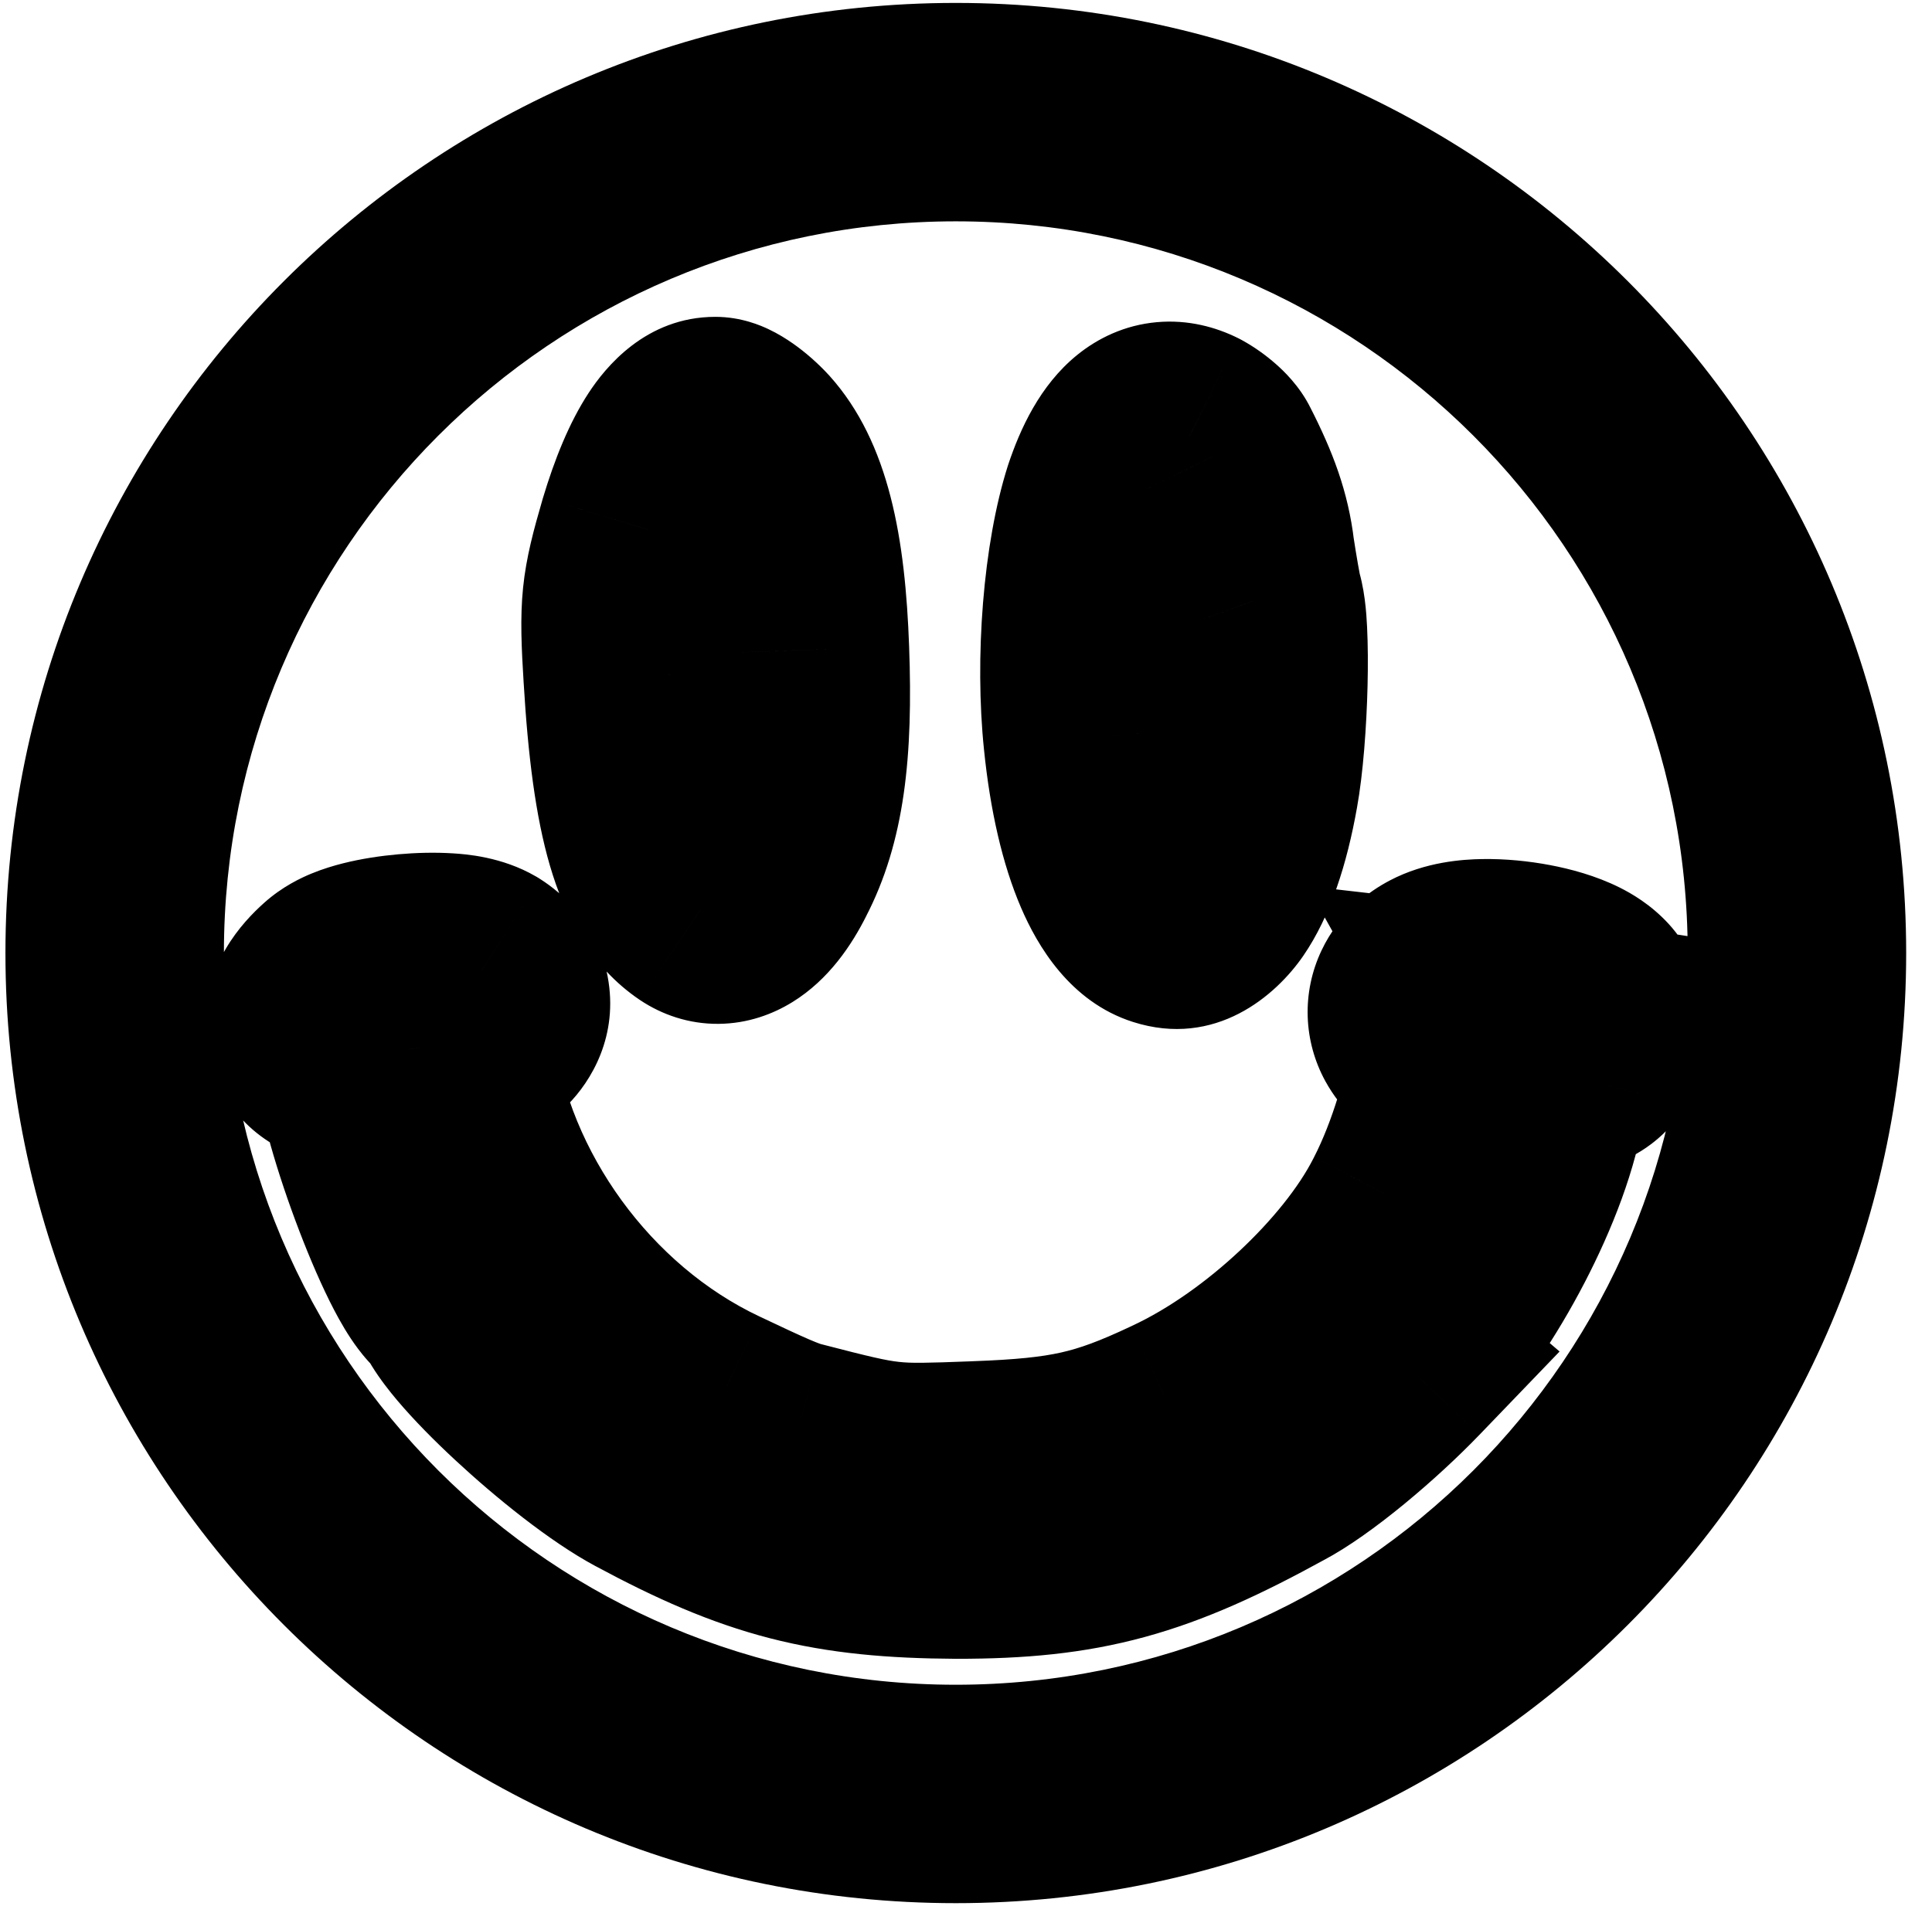 <svg width="76" height="75" viewBox="0 0 76 75" fill="none" xmlns="http://www.w3.org/2000/svg">
<mask id="path-1-outside-1_1378_408" maskUnits="userSpaceOnUse" x="-0.489" y="-0.588" width="76" height="76" fill="black">
<rect fill="white" x="-0.489" y="-0.588" width="76" height="76"/>
<path fill-rule="evenodd" clip-rule="evenodd" d="M70.687 37.5C70.687 55.774 55.873 70.588 37.599 70.588C19.325 70.588 4.511 55.774 4.511 37.5C4.511 19.226 19.325 4.412 37.599 4.412C55.873 4.412 70.687 19.226 70.687 37.5ZM29.436 17.662C30.7 19.067 31.318 21.489 31.468 25.585C31.617 29.651 31.267 32.132 30.24 34.106C29.419 35.75 28.421 36.348 27.569 35.78C25.982 34.704 25.217 32.102 24.89 26.631C24.712 23.761 24.77 23.253 25.474 20.831C26.265 18.2 27.204 16.765 28.143 16.765C28.408 16.765 28.995 17.183 29.436 17.662ZM46.792 17.153C47.174 17.363 47.585 17.721 47.703 17.961C48.467 19.456 48.85 20.532 48.997 21.788C49.115 22.565 49.263 23.402 49.322 23.641C49.645 24.538 49.531 28.933 49.15 31.026C47.775 38.77 43.839 37.514 42.982 29.053C42.657 25.914 42.977 22.027 43.739 19.635C44.501 17.363 45.529 16.526 46.792 17.153ZM13.262 38.722C13.459 38.545 13.693 38.428 13.885 38.348C14.09 38.263 14.316 38.194 14.543 38.137C14.999 38.022 15.525 37.941 16.041 37.895C16.556 37.85 17.089 37.836 17.558 37.867C17.974 37.894 18.515 37.964 18.916 38.197L18.934 38.208L18.952 38.22C19.25 38.411 19.588 38.733 19.681 39.223C19.781 39.75 19.545 40.181 19.281 40.445C18.841 40.884 18.163 41.07 17.513 41.097L17.537 41.281L17.537 41.284C18.303 47.323 22.447 53.054 28.049 55.689L28.053 55.691C29.913 56.578 30.676 56.908 31.201 57.043L31.204 57.044C33.107 57.538 34.017 57.763 34.889 57.859C35.757 57.955 36.605 57.926 38.401 57.857L38.403 57.857C40.253 57.789 41.526 57.67 42.681 57.41C43.828 57.153 44.899 56.748 46.33 56.071L46.33 56.071L46.337 56.068C50.036 54.354 53.877 50.743 55.51 47.502L55.51 47.502L55.514 47.495C56.449 45.681 57.185 43.23 57.425 41.359C56.852 41.301 56.224 41.058 55.905 40.476C55.696 40.096 55.676 39.643 55.87 39.236C56.046 38.863 56.359 38.612 56.668 38.45L56.668 38.449C57.172 38.184 57.815 38.109 58.37 38.099C58.959 38.089 59.596 38.152 60.18 38.263C60.755 38.372 61.336 38.539 61.79 38.765C62.011 38.876 62.267 39.032 62.47 39.254C62.664 39.467 62.882 39.829 62.83 40.291C62.828 40.322 62.827 40.35 62.825 40.374C62.823 40.41 62.819 40.45 62.817 40.486L62.815 40.509C62.808 40.602 62.804 40.66 62.804 40.698C62.804 41.05 62.644 41.374 62.365 41.586C62.134 41.762 61.885 41.813 61.735 41.832C61.43 41.869 61.099 41.819 60.82 41.759L60.815 41.757C60.786 41.751 60.761 41.746 60.739 41.742C60.715 41.803 60.685 41.89 60.653 42.014C60.583 42.277 60.515 42.636 60.441 43.128C60.212 44.708 59.475 46.647 58.524 48.48C57.568 50.323 56.351 52.145 55.098 53.479L55.098 53.48L55.09 53.488C53.599 55.037 51.389 56.889 50.061 57.59C47.709 58.883 45.828 59.74 43.906 60.265C41.976 60.793 40.054 60.973 37.636 60.973L37.63 60.973C35.178 60.959 33.248 60.786 31.358 60.299C29.469 59.813 27.667 59.025 25.456 57.835C24.126 57.122 22.302 55.667 20.835 54.306C20.094 53.618 19.416 52.928 18.915 52.335C18.666 52.04 18.444 51.75 18.279 51.484C18.196 51.35 18.117 51.205 18.056 51.055C18.047 51.033 18.038 51.01 18.029 50.986C17.96 50.942 17.907 50.9 17.87 50.869C17.73 50.752 17.612 50.612 17.519 50.489C17.329 50.236 17.137 49.909 16.953 49.557C16.58 48.843 16.168 47.893 15.788 46.9C15.406 45.904 15.047 44.841 14.781 43.894C14.539 43.031 14.348 42.175 14.327 41.547C14.039 41.584 13.743 41.592 13.469 41.539C13.156 41.478 12.653 41.284 12.442 40.728C12.246 40.215 12.446 39.75 12.592 39.5C12.755 39.221 12.995 38.961 13.262 38.722ZM59.262 40.09C59.304 40.164 59.335 40.239 59.359 40.312C59.42 40.246 59.486 40.185 59.556 40.13C59.458 40.115 59.36 40.102 59.262 40.09Z"/>
</mask>
<path d="M31.468 25.585L27.174 25.741L27.174 25.743L31.468 25.585ZM29.436 17.662L32.631 14.788L32.614 14.769L32.596 14.75L29.436 17.662ZM30.24 34.106L26.428 32.123L26.412 32.154L26.396 32.186L30.24 34.106ZM27.569 35.78L25.156 39.336L25.171 39.346L25.185 39.355L27.569 35.78ZM24.89 26.631L29.18 26.375L29.179 26.365L24.89 26.631ZM25.474 20.831L21.359 19.593L21.353 19.613L21.347 19.633L25.474 20.831ZM47.703 17.961L43.847 19.857L43.861 19.887L43.877 19.917L47.703 17.961ZM46.792 17.153L48.857 13.385L48.781 13.344L48.704 13.305L46.792 17.153ZM48.997 21.788L44.73 22.29L44.738 22.361L44.749 22.433L48.997 21.788ZM49.322 23.641L45.149 24.669L45.203 24.888L45.28 25.1L49.322 23.641ZM49.15 31.026L44.922 30.258L44.921 30.266L44.919 30.275L49.15 31.026ZM42.982 29.053L47.257 28.62L47.256 28.61L42.982 29.053ZM43.739 19.635L39.665 18.269L39.655 18.299L39.645 18.331L43.739 19.635ZM13.885 38.348L15.53 42.318L15.53 42.318L13.885 38.348ZM13.262 38.722L16.127 41.925L16.131 41.921L13.262 38.722ZM14.543 38.137L15.59 42.304L15.59 42.304L14.543 38.137ZM16.041 37.895L16.422 42.176H16.422L16.041 37.895ZM17.558 37.867L17.84 33.579L17.84 33.579L17.558 37.867ZM18.916 38.197L16.754 41.911L16.754 41.911L18.916 38.197ZM18.934 38.208L21.256 34.593L21.177 34.542L21.096 34.494L18.934 38.208ZM18.952 38.22L21.274 34.604L21.274 34.604L18.952 38.22ZM19.681 39.223L23.903 38.422L23.903 38.422L19.681 39.223ZM19.281 40.445L16.243 37.405L16.243 37.405L19.281 40.445ZM17.513 41.097L17.337 36.803L12.644 36.996L13.252 41.654L17.513 41.097ZM17.537 41.281L21.799 40.736L21.798 40.724L17.537 41.281ZM17.537 41.284L21.8 40.744L21.8 40.739L17.537 41.284ZM28.049 55.689L29.89 51.807L29.878 51.801L28.049 55.689ZM28.053 55.691L29.901 51.812L29.894 51.809L28.053 55.691ZM31.201 57.043L32.273 52.881L32.268 52.88L31.201 57.043ZM31.204 57.044L32.286 52.885L32.276 52.882L31.204 57.044ZM34.889 57.859L34.417 62.13H34.417L34.889 57.859ZM38.401 57.857L38.566 62.151L38.571 62.151L38.401 57.857ZM38.403 57.857L38.246 53.562L38.233 53.563L38.403 57.857ZM42.681 57.41L43.622 61.603H43.622L42.681 57.41ZM46.33 56.071L48.168 59.956L52.138 58.078L50.174 54.15L46.33 56.071ZM46.33 56.071L44.523 52.173L40.508 54.034L42.487 57.993L46.33 56.071ZM46.337 56.068L44.53 52.169L44.53 52.169L46.337 56.068ZM55.51 47.502L59.348 49.436L61.378 45.408L57.256 43.575L55.51 47.502ZM55.51 47.502L51.69 45.535L49.607 49.581L53.765 51.429L55.51 47.502ZM55.514 47.495L51.694 45.526L51.694 45.527L55.514 47.495ZM57.425 41.359L61.688 41.906L62.251 37.523L57.853 37.083L57.425 41.359ZM55.905 40.476L52.137 42.543L52.137 42.543L55.905 40.476ZM55.87 39.236L59.752 41.077L59.752 41.077L55.87 39.236ZM56.668 38.45L58.67 42.252L58.673 42.25L56.668 38.45ZM56.668 38.449L54.668 34.646L54.663 34.649L56.668 38.449ZM58.37 38.099L58.445 42.395H58.445L58.37 38.099ZM60.18 38.263L60.983 34.041L60.983 34.041L60.18 38.263ZM61.79 38.765L63.71 34.921L63.71 34.921L61.79 38.765ZM62.47 39.254L65.642 36.355L65.642 36.355L62.47 39.254ZM62.83 40.291L58.56 39.807L58.543 39.959L58.536 40.112L62.83 40.291ZM62.825 40.374L67.113 40.661L67.113 40.661L62.825 40.374ZM62.817 40.486L58.533 40.15L58.532 40.151L62.817 40.486ZM62.815 40.509L58.531 40.175L58.531 40.176L62.815 40.509ZM62.804 40.698L67.101 40.695V40.695L62.804 40.698ZM62.365 41.586L64.967 45.006L64.967 45.006L62.365 41.586ZM61.735 41.832L62.259 46.097L62.259 46.097L61.735 41.832ZM60.82 41.759L59.877 45.951L59.89 45.954L59.904 45.957L60.82 41.759ZM60.815 41.757L61.758 37.565L61.756 37.565L60.815 41.757ZM60.739 41.742L61.512 37.515L58.034 36.879L56.74 40.17L60.739 41.742ZM60.653 42.014L56.499 40.912L56.499 40.913L60.653 42.014ZM60.441 43.128L56.192 42.488L56.19 42.499L56.188 42.511L60.441 43.128ZM58.524 48.48L62.339 50.459L58.524 48.48ZM55.098 53.479L51.966 50.537L48.887 53.815L52.301 56.742L55.098 53.479ZM55.098 53.48L58.195 56.459L61.35 53.179L57.894 50.217L55.098 53.48ZM55.09 53.488L58.186 56.468L58.187 56.467L55.09 53.488ZM50.061 57.59L48.054 53.79L48.022 53.807L47.99 53.825L50.061 57.59ZM43.906 60.265L42.773 56.12L42.773 56.12L43.906 60.265ZM37.636 60.973L37.624 65.27H37.636V60.973ZM37.63 60.973L37.606 65.27L37.618 65.27L37.63 60.973ZM31.358 60.299L30.286 64.461L30.286 64.461L31.358 60.299ZM25.456 57.835L27.493 54.051L27.487 54.048L25.456 57.835ZM20.835 54.306L23.758 51.156L23.758 51.156L20.835 54.306ZM18.915 52.335L22.197 49.561L22.197 49.561L18.915 52.335ZM18.279 51.484L21.933 49.222L21.933 49.222L18.279 51.484ZM18.056 51.055L22.035 49.434L22.035 49.434L18.056 51.055ZM18.029 50.986L22.065 49.511L21.561 48.132L20.319 47.35L18.029 50.986ZM17.87 50.869L15.114 54.166L15.114 54.166L17.87 50.869ZM17.519 50.489L14.085 53.072L14.085 53.072L17.519 50.489ZM16.953 49.557L13.145 51.548L13.145 51.548L16.953 49.557ZM15.788 46.9L19.801 45.363H19.801L15.788 46.9ZM14.781 43.894L10.643 45.055L10.643 45.055L14.781 43.894ZM14.327 41.547L18.621 41.4L18.46 36.673L13.77 37.286L14.327 41.547ZM13.469 41.539L14.291 37.321L14.291 37.321L13.469 41.539ZM12.442 40.728L16.458 39.202L16.458 39.202L12.442 40.728ZM12.592 39.5L8.885 37.327L8.885 37.327L12.592 39.5ZM59.359 40.312L55.278 41.658L57.562 48.581L62.513 43.23L59.359 40.312ZM59.262 40.09L59.753 35.821L51.422 34.864L55.511 42.186L59.262 40.09ZM59.556 40.13L62.212 43.508L69.995 37.39L60.21 35.883L59.556 40.13ZM37.599 74.885C58.246 74.885 74.984 58.147 74.984 37.5H66.39C66.39 53.401 53.5 66.291 37.599 66.291V74.885ZM0.214 37.5C0.214 58.147 16.952 74.885 37.599 74.885V66.291C21.698 66.291 8.808 53.401 8.808 37.5H0.214ZM37.599 0.115C16.952 0.115 0.214 16.853 0.214 37.5H8.808C8.808 21.599 21.698 8.709 37.599 8.709V0.115ZM74.984 37.5C74.984 16.853 58.246 0.115 37.599 0.115V8.709C53.5 8.709 66.39 21.599 66.39 37.5H74.984ZM35.762 25.428C35.611 21.287 35.011 17.435 32.631 14.788L26.241 20.535C26.27 20.567 26.487 20.823 26.707 21.68C26.931 22.555 27.104 23.843 27.174 25.741L35.762 25.428ZM34.052 36.089C35.606 33.103 35.919 29.699 35.762 25.427L27.174 25.743C27.316 29.602 26.928 31.162 26.428 32.123L34.052 36.089ZM25.185 39.355C26.035 39.922 27.089 40.296 28.266 40.286C29.42 40.277 30.411 39.901 31.178 39.426C32.61 38.54 33.513 37.17 34.085 36.026L26.396 32.186C26.146 32.686 26.14 32.437 26.654 32.119C26.962 31.928 27.492 31.698 28.195 31.692C28.919 31.686 29.528 31.922 29.953 32.205L25.185 39.355ZM20.601 26.887C20.77 29.714 21.064 32.12 21.633 34.062C22.209 36.026 23.211 38.017 25.156 39.336L29.981 32.224C30.34 32.467 30.166 32.619 29.881 31.645C29.589 30.65 29.338 29.02 29.18 26.375L20.601 26.887ZM21.347 19.633C20.998 20.836 20.701 21.908 20.576 23.128C20.456 24.314 20.514 25.491 20.601 26.897L29.179 26.365C29.088 24.901 29.087 24.389 29.127 23.998C29.163 23.641 29.247 23.247 29.601 22.029L21.347 19.633ZM28.143 12.467C25.379 12.467 23.789 14.495 23.16 15.454C22.383 16.638 21.807 18.101 21.359 19.593L29.589 22.068C29.752 21.527 29.908 21.095 30.049 20.763C30.193 20.424 30.299 20.24 30.346 20.168C30.405 20.077 30.32 20.241 30.031 20.459C29.715 20.698 29.063 21.062 28.143 21.062V12.467ZM32.596 14.75C32.176 14.294 31.688 13.863 31.187 13.513C30.938 13.339 30.611 13.131 30.227 12.95C29.95 12.82 29.169 12.467 28.143 12.467V21.062C27.64 21.062 27.254 20.968 27.048 20.907C26.825 20.842 26.659 20.77 26.563 20.725C26.377 20.637 26.274 20.564 26.26 20.555C26.234 20.537 26.233 20.534 26.249 20.548C26.255 20.553 26.261 20.559 26.267 20.564C26.27 20.567 26.272 20.57 26.274 20.571C26.275 20.573 26.276 20.574 26.276 20.574L32.596 14.75ZM51.559 16.064C51.119 15.17 50.467 14.568 50.188 14.323C49.809 13.988 49.352 13.656 48.857 13.385L44.727 20.922C44.613 20.86 44.553 20.812 44.504 20.769C44.474 20.742 44.406 20.68 44.316 20.576C44.248 20.498 44.041 20.252 43.847 19.857L51.559 16.064ZM53.265 21.286C53.036 19.341 52.425 17.757 51.529 16.004L43.877 19.917C44.51 21.154 44.663 21.722 44.73 22.29L53.265 21.286ZM53.494 22.614C53.508 22.669 53.505 22.664 53.482 22.547C53.464 22.453 53.441 22.327 53.414 22.174C53.361 21.87 53.3 21.499 53.246 21.143L44.749 22.433C44.862 23.179 45.036 24.209 45.149 24.669L53.494 22.614ZM53.378 31.795C53.626 30.43 53.758 28.555 53.796 26.989C53.816 26.183 53.812 25.372 53.777 24.663C53.752 24.168 53.694 23.098 53.364 22.183L45.28 25.1C45.157 24.76 45.144 24.551 45.161 24.68C45.169 24.743 45.182 24.878 45.193 25.096C45.215 25.529 45.22 26.115 45.204 26.781C45.171 28.161 45.055 29.529 44.922 30.258L53.378 31.795ZM38.707 29.486C38.949 31.877 39.429 34.004 40.167 35.719C40.795 37.178 42.074 39.414 44.564 40.21C47.818 41.249 50.2 39.165 51.27 37.606C52.346 36.038 52.991 33.974 53.381 31.777L44.919 30.275C44.779 31.067 44.619 31.665 44.469 32.096C44.394 32.309 44.327 32.467 44.273 32.578C44.247 32.633 44.225 32.674 44.209 32.702C44.201 32.716 44.195 32.726 44.191 32.733C44.188 32.736 44.187 32.739 44.186 32.741C44.184 32.742 44.184 32.743 44.184 32.743C44.184 32.743 44.185 32.742 44.186 32.74C44.187 32.739 44.189 32.736 44.192 32.733C44.197 32.726 44.205 32.715 44.216 32.702C44.239 32.675 44.276 32.633 44.33 32.583C44.436 32.483 44.623 32.329 44.905 32.189C45.553 31.866 46.388 31.77 47.18 32.023C47.863 32.241 48.186 32.612 48.228 32.662C48.281 32.724 48.202 32.647 48.061 32.32C47.778 31.662 47.444 30.46 47.257 28.62L38.707 29.486ZM39.645 18.331C38.667 21.401 38.335 25.901 38.708 29.496L47.256 28.61C46.978 25.926 47.288 22.652 47.834 20.939L39.645 18.331ZM48.704 13.305C47.837 12.874 46.742 12.566 45.504 12.677C44.245 12.79 43.184 13.307 42.366 13.973C40.893 15.171 40.123 16.904 39.665 18.269L47.813 21.001C47.941 20.619 48.042 20.418 48.085 20.342C48.135 20.256 48.06 20.419 47.789 20.64C47.481 20.891 46.961 21.175 46.274 21.237C45.608 21.296 45.115 21.118 44.879 21.001L48.704 13.305ZM12.24 34.378C11.847 34.541 11.109 34.881 10.393 35.523L16.131 41.921C15.958 42.076 15.807 42.173 15.713 42.226C15.618 42.281 15.55 42.31 15.53 42.318L12.24 34.378ZM13.497 33.969C13.135 34.06 12.696 34.189 12.24 34.378L15.53 42.318C15.502 42.33 15.493 42.332 15.507 42.327C15.521 42.323 15.548 42.315 15.59 42.304L13.497 33.969ZM15.66 33.615C14.979 33.676 14.221 33.787 13.497 33.969L15.59 42.304C15.776 42.258 16.072 42.207 16.422 42.176L15.66 33.615ZM17.84 33.579C17.102 33.531 16.342 33.554 15.66 33.615L16.422 42.176C16.77 42.145 17.076 42.142 17.277 42.155L17.84 33.579ZM21.078 34.484C19.738 33.703 18.3 33.609 17.84 33.579L17.277 42.155C17.382 42.162 17.397 42.168 17.356 42.16C17.331 42.154 17.266 42.139 17.172 42.107C17.08 42.074 16.932 42.015 16.754 41.911L21.078 34.484ZM21.096 34.494L21.078 34.483L16.754 41.911L16.772 41.922L21.096 34.494ZM21.274 34.604L21.256 34.593L16.612 41.824L16.63 41.835L21.274 34.604ZM23.903 38.422C23.502 36.305 22.077 35.119 21.274 34.604L16.63 41.835C16.422 41.702 15.675 41.16 15.459 40.023L23.903 38.422ZM22.318 43.484C23.254 42.55 24.345 40.755 23.903 38.422L15.459 40.023C15.217 38.745 15.836 37.812 16.243 37.405L22.318 43.484ZM17.689 45.391C18.854 45.343 20.794 45.007 22.318 43.484L16.243 37.405C16.59 37.059 16.924 36.915 17.082 36.861C17.241 36.806 17.331 36.804 17.337 36.803L17.689 45.391ZM21.798 40.724L21.774 40.541L13.252 41.654L13.276 41.837L21.798 40.724ZM21.8 40.739L21.799 40.736L13.274 41.826L13.275 41.83L21.8 40.739ZM29.878 51.801C25.604 49.79 22.381 45.32 21.8 40.744L13.274 41.825C14.226 49.326 19.291 56.318 26.219 59.578L29.878 51.801ZM29.894 51.809L29.89 51.807L26.207 59.572L26.212 59.574L29.894 51.809ZM32.268 52.88C32.326 52.895 32.242 52.881 31.826 52.702C31.419 52.526 30.828 52.253 29.901 51.812L26.205 59.571C27.92 60.388 29.112 60.944 30.134 61.205L32.268 52.88ZM32.276 52.882L32.273 52.881L30.129 61.204L30.132 61.205L32.276 52.882ZM35.36 53.587C34.86 53.532 34.273 53.402 32.286 52.885L30.122 61.202C31.94 61.675 33.174 61.993 34.417 62.13L35.36 53.587ZM38.236 53.563C36.337 53.636 35.844 53.641 35.36 53.587L34.417 62.13C35.671 62.268 36.874 62.216 38.566 62.151L38.236 53.563ZM38.233 53.563L38.231 53.563L38.571 62.151L38.573 62.151L38.233 53.563ZM41.739 53.218C40.971 53.39 40.009 53.498 38.246 53.562L38.559 62.151C40.496 62.081 42.08 61.949 43.622 61.603L41.739 53.218ZM44.493 52.187C43.219 52.789 42.464 53.055 41.739 53.218L43.622 61.603C45.192 61.251 46.578 60.708 48.168 59.956L44.493 52.187ZM42.487 57.993L42.487 57.993L50.174 54.15L50.174 54.15L42.487 57.993ZM44.53 52.169L44.523 52.173L48.138 59.97L48.145 59.967L44.53 52.169ZM51.673 45.568C50.52 47.855 47.445 50.818 44.53 52.169L48.144 59.967C52.627 57.889 57.233 53.631 59.348 49.436L51.673 45.568ZM53.765 51.429L53.765 51.429L57.256 43.575L57.256 43.575L53.765 51.429ZM51.694 45.527L51.69 45.535L59.331 49.469L59.335 49.462L51.694 45.527ZM53.163 40.812C52.985 42.202 52.393 44.17 51.694 45.526L59.334 49.463C60.505 47.191 61.386 44.257 61.688 41.906L53.163 40.812ZM52.137 42.543C53.423 44.886 55.73 45.508 56.998 45.635L57.853 37.083C57.983 37.096 58.242 37.139 58.565 37.308C58.917 37.493 59.361 37.841 59.672 38.41L52.137 42.543ZM51.987 37.395C51.195 39.065 51.275 40.971 52.137 42.543L59.672 38.41C60.117 39.22 60.158 40.221 59.752 41.077L51.987 37.395ZM54.665 34.648C53.853 35.075 52.693 35.906 51.987 37.395L59.752 41.077C59.4 41.82 58.864 42.149 58.67 42.252L54.665 34.648ZM54.663 34.649L54.662 34.649L58.673 42.25L58.674 42.25L54.663 34.649ZM58.295 33.802C57.549 33.815 56.081 33.903 54.668 34.646L58.668 42.253C58.538 42.321 58.434 42.359 58.373 42.379C58.31 42.398 58.273 42.405 58.268 42.406C58.263 42.407 58.276 42.405 58.309 42.402C58.343 42.399 58.388 42.397 58.445 42.395L58.295 33.802ZM60.983 34.041C60.151 33.883 59.218 33.786 58.295 33.802L58.445 42.395C58.7 42.391 59.041 42.42 59.378 42.484L60.983 34.041ZM63.71 34.921C62.768 34.451 61.763 34.189 60.983 34.041L59.378 42.484C59.537 42.514 59.672 42.548 59.775 42.58C59.885 42.613 59.91 42.63 59.871 42.61L63.71 34.921ZM65.642 36.355C64.933 35.58 64.152 35.142 63.71 34.921L59.871 42.61C59.853 42.601 59.789 42.568 59.698 42.506C59.608 42.444 59.46 42.331 59.297 42.152L65.642 36.355ZM67.1 40.775C67.342 38.635 66.315 37.092 65.642 36.355L59.297 42.152C59.013 41.841 58.422 41.023 58.56 39.807L67.1 40.775ZM67.113 40.661C67.115 40.622 67.12 40.553 67.123 40.471L58.536 40.112C58.537 40.101 58.537 40.093 58.537 40.089C58.538 40.084 58.538 40.083 58.538 40.086L67.113 40.661ZM67.101 40.821C67.103 40.79 67.108 40.726 67.113 40.661L58.538 40.086C58.537 40.088 58.537 40.094 58.536 40.106C58.535 40.119 58.534 40.132 58.533 40.15L67.101 40.821ZM67.099 40.843L67.101 40.819L58.532 40.151L58.531 40.175L67.099 40.843ZM67.101 40.695C67.101 40.752 67.1 40.795 67.099 40.821C67.098 40.847 67.097 40.865 67.097 40.872C67.096 40.882 67.096 40.877 67.099 40.841L58.531 40.176C58.525 40.243 58.507 40.468 58.507 40.701L67.101 40.695ZM64.967 45.006C66.315 43.98 67.103 42.389 67.101 40.695L58.507 40.701C58.506 39.711 58.972 38.768 59.763 38.166L64.967 45.006ZM62.259 46.097C62.768 46.034 63.876 45.836 64.967 45.006L59.763 38.166C60.392 37.688 61.003 37.592 61.211 37.566L62.259 46.097ZM59.904 45.957C60.317 46.047 61.22 46.224 62.259 46.097L61.211 37.566C61.458 37.536 61.63 37.55 61.688 37.556C61.753 37.562 61.775 37.569 61.737 37.56L59.904 45.957ZM59.871 45.95L59.877 45.951L61.763 37.566L61.758 37.565L59.871 45.95ZM59.966 45.969C59.928 45.962 59.897 45.956 59.873 45.95L61.756 37.565C61.675 37.547 61.594 37.53 61.512 37.515L59.966 45.969ZM64.806 43.117C64.805 43.121 64.785 43.194 64.738 43.314L56.74 40.17C56.645 40.411 56.566 40.659 56.499 40.912L64.806 43.117ZM64.69 43.768C64.722 43.558 64.748 43.402 64.77 43.286C64.781 43.23 64.79 43.188 64.796 43.158C64.803 43.129 64.806 43.116 64.806 43.117L56.499 40.913C56.368 41.407 56.273 41.951 56.192 42.488L64.69 43.768ZM62.339 50.459C63.399 48.416 64.368 45.993 64.694 43.745L56.188 42.511C56.056 43.423 55.552 44.879 54.71 46.502L62.339 50.459ZM58.23 56.422C59.822 54.726 61.254 52.551 62.339 50.459L54.71 46.502C53.883 48.095 52.88 49.565 51.966 50.537L58.23 56.422ZM57.894 50.217L57.894 50.217L52.301 56.742L52.301 56.742L57.894 50.217ZM58.187 56.467L58.195 56.459L52.001 50.5L51.993 50.509L58.187 56.467ZM52.068 61.39C53.991 60.374 56.574 58.143 58.186 56.468L51.993 50.508C50.623 51.932 48.786 53.404 48.054 53.79L52.068 61.39ZM45.039 64.41C47.429 63.757 49.649 62.721 52.132 61.355L47.99 53.825C45.769 55.046 44.226 55.723 42.773 56.12L45.039 64.41ZM37.636 65.27C40.277 65.27 42.612 65.074 45.039 64.41L42.773 56.12C41.34 56.511 39.832 56.676 37.636 56.676V65.27ZM37.618 65.27L37.624 65.27L37.648 56.676L37.642 56.676L37.618 65.27ZM30.286 64.461C32.649 65.069 34.966 65.255 37.606 65.27L37.655 56.676C35.39 56.663 33.848 56.503 32.43 56.138L30.286 64.461ZM23.42 61.619C25.786 62.893 27.929 63.853 30.286 64.461L32.43 56.138C31.008 55.772 29.547 55.157 27.493 54.051L23.42 61.619ZM17.912 57.455C19.462 58.894 21.607 60.648 23.426 61.623L27.487 54.048C26.646 53.597 25.141 52.44 23.758 51.156L17.912 57.455ZM15.633 55.109C16.284 55.879 17.096 56.698 17.912 57.455L23.758 51.156C23.092 50.538 22.548 49.976 22.197 49.561L15.633 55.109ZM14.625 53.745C14.945 54.263 15.315 54.733 15.633 55.109L22.197 49.561C22.113 49.463 22.049 49.382 22.001 49.318C21.951 49.252 21.932 49.221 21.933 49.222L14.625 53.745ZM14.076 52.676C14.257 53.119 14.464 53.485 14.625 53.745L21.933 49.222C21.933 49.223 21.944 49.24 21.961 49.272C21.977 49.303 22.004 49.357 22.035 49.434L14.076 52.676ZM13.993 52.46C14.022 52.54 14.05 52.612 14.076 52.676L22.035 49.434C22.044 49.454 22.054 49.48 22.065 49.511L13.993 52.46ZM15.114 54.166C15.24 54.271 15.454 54.442 15.739 54.621L20.319 47.35C20.467 47.443 20.574 47.529 20.627 47.573L15.114 54.166ZM14.085 53.072C14.275 53.325 14.618 53.752 15.114 54.166L20.627 47.573C20.742 47.669 20.822 47.752 20.869 47.804C20.916 47.857 20.945 47.894 20.953 47.905L14.085 53.072ZM13.145 51.548C13.372 51.981 13.689 52.546 14.085 53.072L20.953 47.905C20.971 47.93 20.959 47.916 20.916 47.845C20.876 47.779 20.824 47.686 20.761 47.565L13.145 51.548ZM11.775 48.438C12.188 49.516 12.667 50.633 13.145 51.548L20.761 47.565C20.493 47.052 20.148 46.27 19.801 45.363L11.775 48.438ZM10.643 45.055C10.951 46.152 11.355 47.342 11.775 48.438L19.801 45.363C19.457 44.467 19.142 43.53 18.918 42.732L10.643 45.055ZM10.032 41.694C10.072 42.876 10.392 44.157 10.643 45.055L18.918 42.732C18.816 42.367 18.737 42.047 18.684 41.784C18.627 41.501 18.621 41.385 18.621 41.4L10.032 41.694ZM12.647 45.757C13.536 45.93 14.333 45.88 14.883 45.808L13.77 37.286C13.771 37.286 13.815 37.28 13.893 37.28C13.971 37.28 14.109 37.286 14.291 37.321L12.647 45.757ZM8.425 42.255C9.412 44.851 11.724 45.577 12.647 45.757L14.291 37.321C14.512 37.364 14.874 37.463 15.275 37.726C15.723 38.02 16.196 38.511 16.458 39.202L8.425 42.255ZM8.885 37.327C8.514 37.959 7.53 39.902 8.425 42.255L16.458 39.202C16.703 39.846 16.686 40.452 16.597 40.885C16.515 41.281 16.371 41.55 16.299 41.673L8.885 37.327ZM10.397 35.519C9.958 35.911 9.362 36.514 8.885 37.327L16.299 41.673C16.216 41.815 16.145 41.899 16.121 41.927C16.096 41.956 16.093 41.955 16.127 41.925L10.397 35.519ZM63.44 38.966C63.339 38.658 63.201 38.33 63.014 37.995L55.511 42.186C55.407 41.999 55.332 41.82 55.278 41.658L63.44 38.966ZM56.9 36.752C56.646 36.952 56.414 37.167 56.205 37.393L62.513 43.23C62.426 43.325 62.326 43.419 62.212 43.508L56.9 36.752ZM58.772 44.36C58.815 44.365 58.859 44.37 58.902 44.377L60.21 35.883C60.058 35.859 59.906 35.839 59.753 35.821L58.772 44.36Z" fill="#FFF813" style="fill:#FFF813;fill:color(display-p3 1 0.973 0.074);fill-opacity:1;" mask="url(#path-1-outside-1_1378_408)"/>
</svg>
